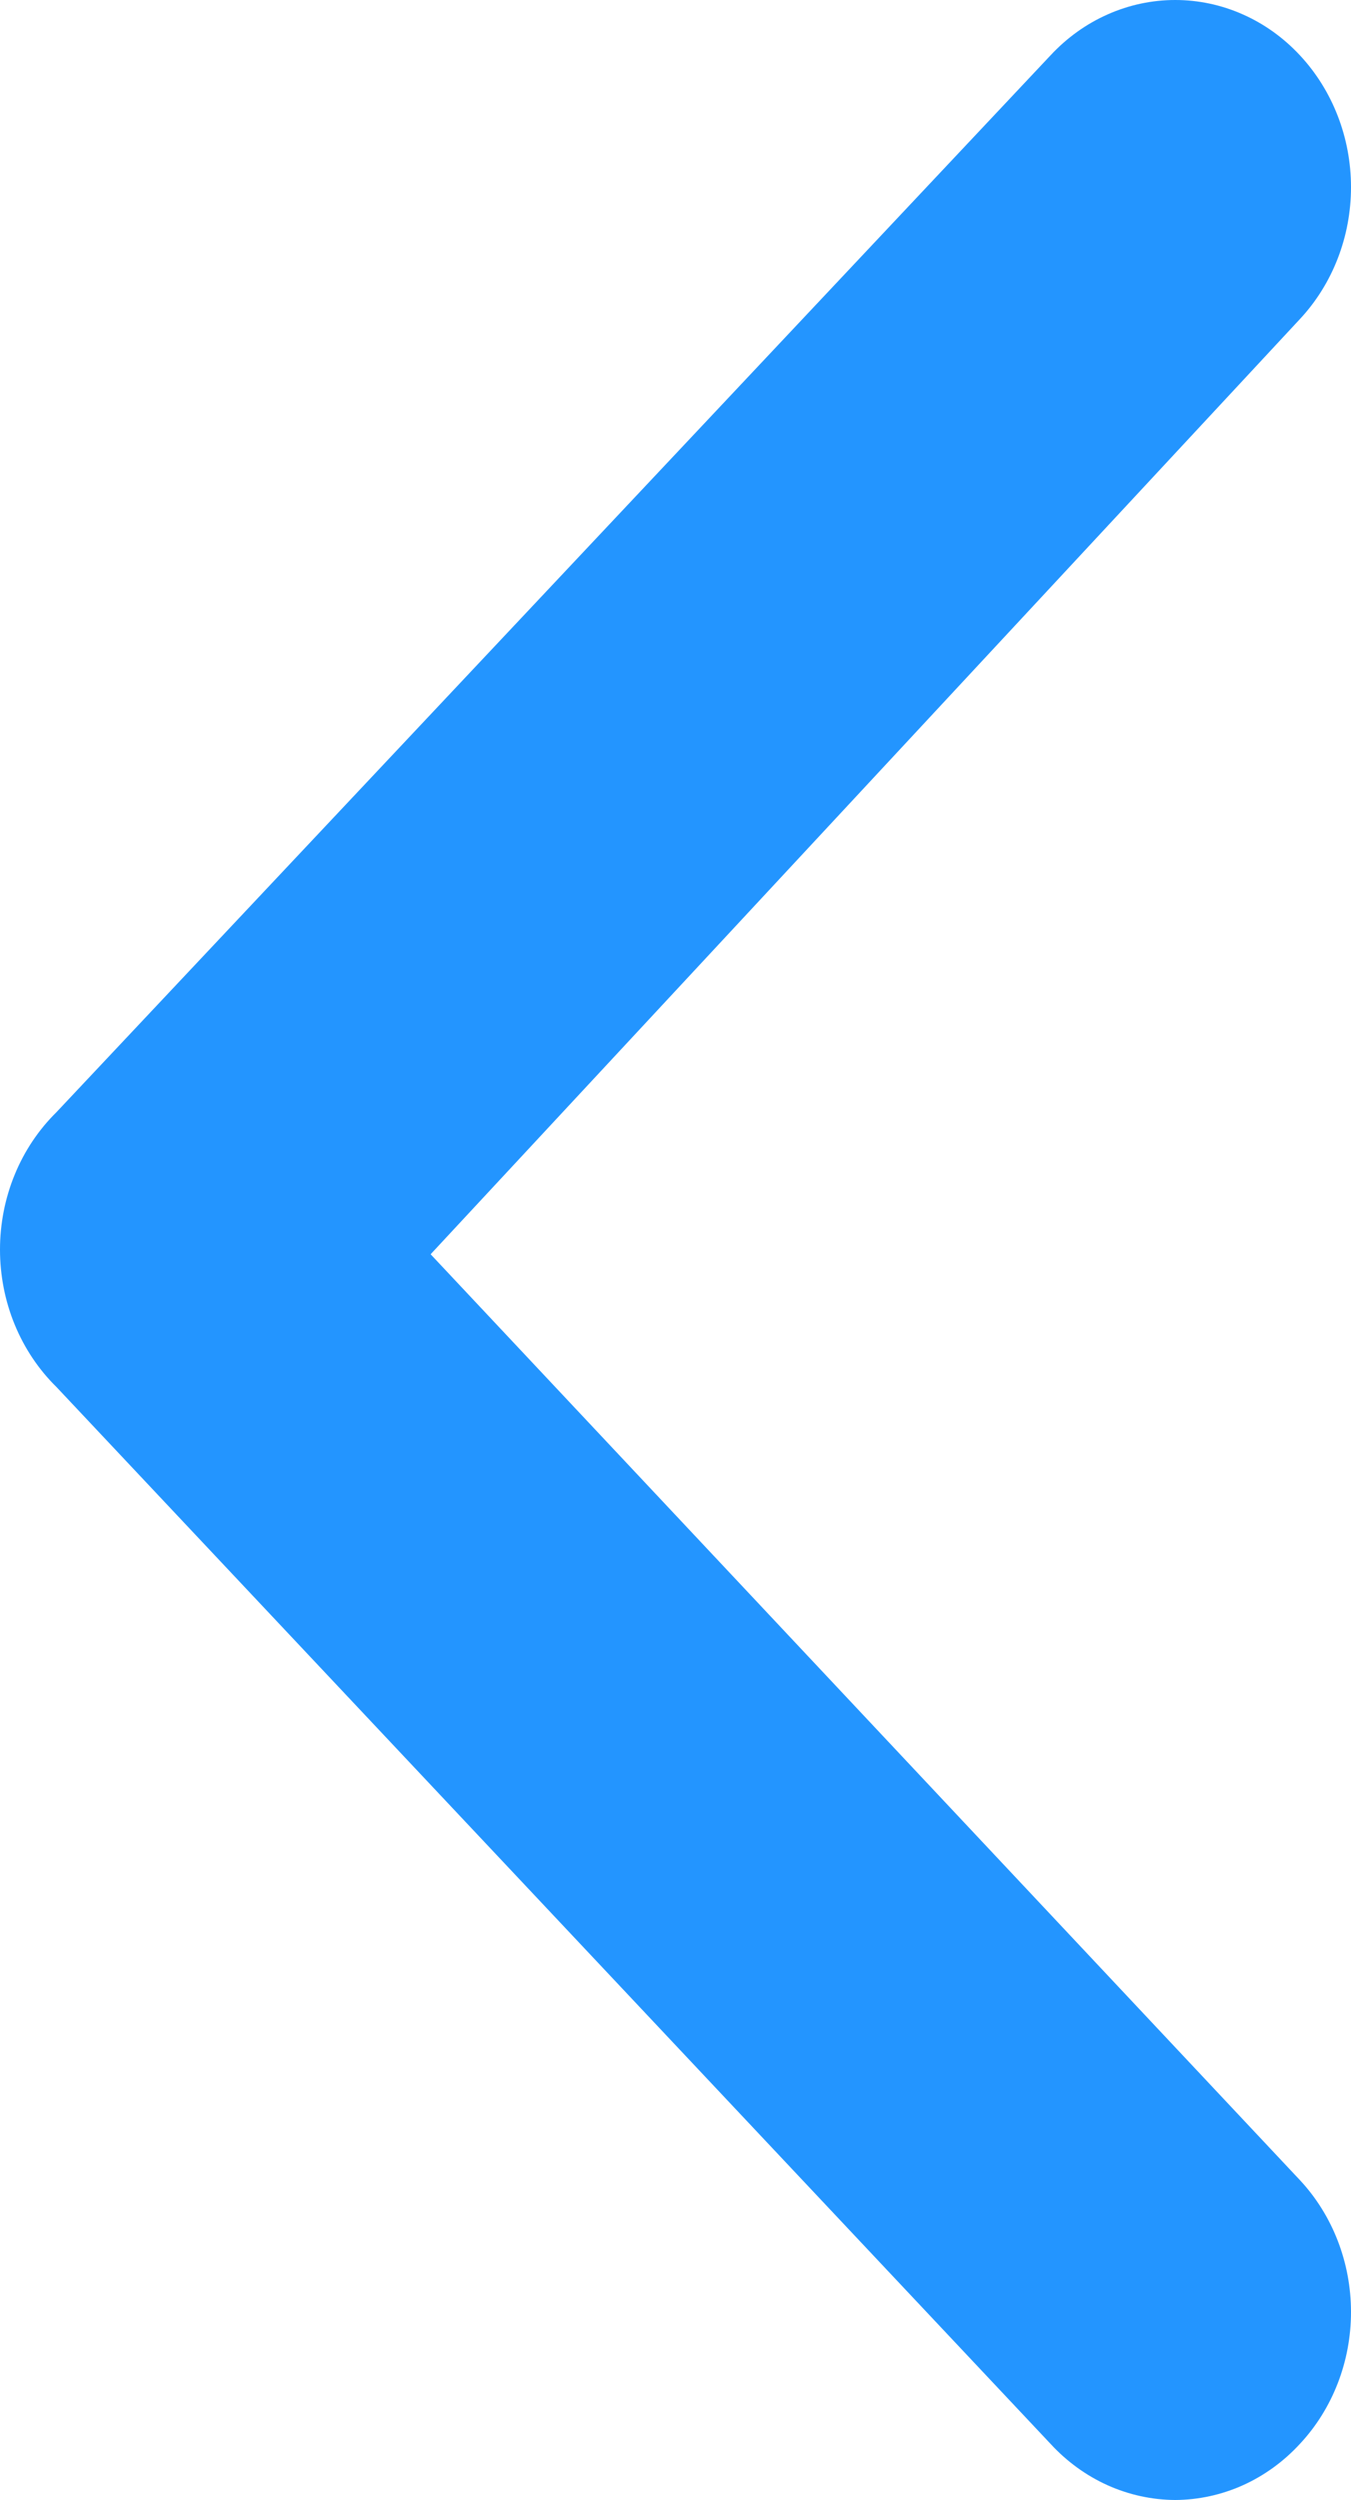 <svg width="20" height="37" viewBox="0 0 20 37" fill="none" xmlns="http://www.w3.org/2000/svg">
<path d="M0.837 16.459L15.552 0.819C15.794 0.559 16.081 0.353 16.398 0.213C16.715 0.072 17.055 0 17.398 0C17.741 0 18.081 0.072 18.398 0.213C18.715 0.353 19.002 0.559 19.244 0.819C19.728 1.338 20 2.039 20 2.77C20 3.502 19.728 4.203 19.244 4.722L6.375 18.563L19.244 32.266C19.728 32.785 20 33.487 20 34.218C20 34.949 19.728 35.651 19.244 36.169C19.003 36.431 18.716 36.639 18.399 36.782C18.082 36.924 17.742 36.998 17.398 37C17.054 36.998 16.714 36.924 16.397 36.782C16.08 36.639 15.793 36.431 15.552 36.169L0.837 20.529C0.573 20.27 0.362 19.955 0.218 19.605C0.074 19.255 0 18.877 0 18.494C0 18.112 0.074 17.734 0.218 17.384C0.362 17.033 0.573 16.719 0.837 16.459Z" fill="#2395FF"/>
</svg>
